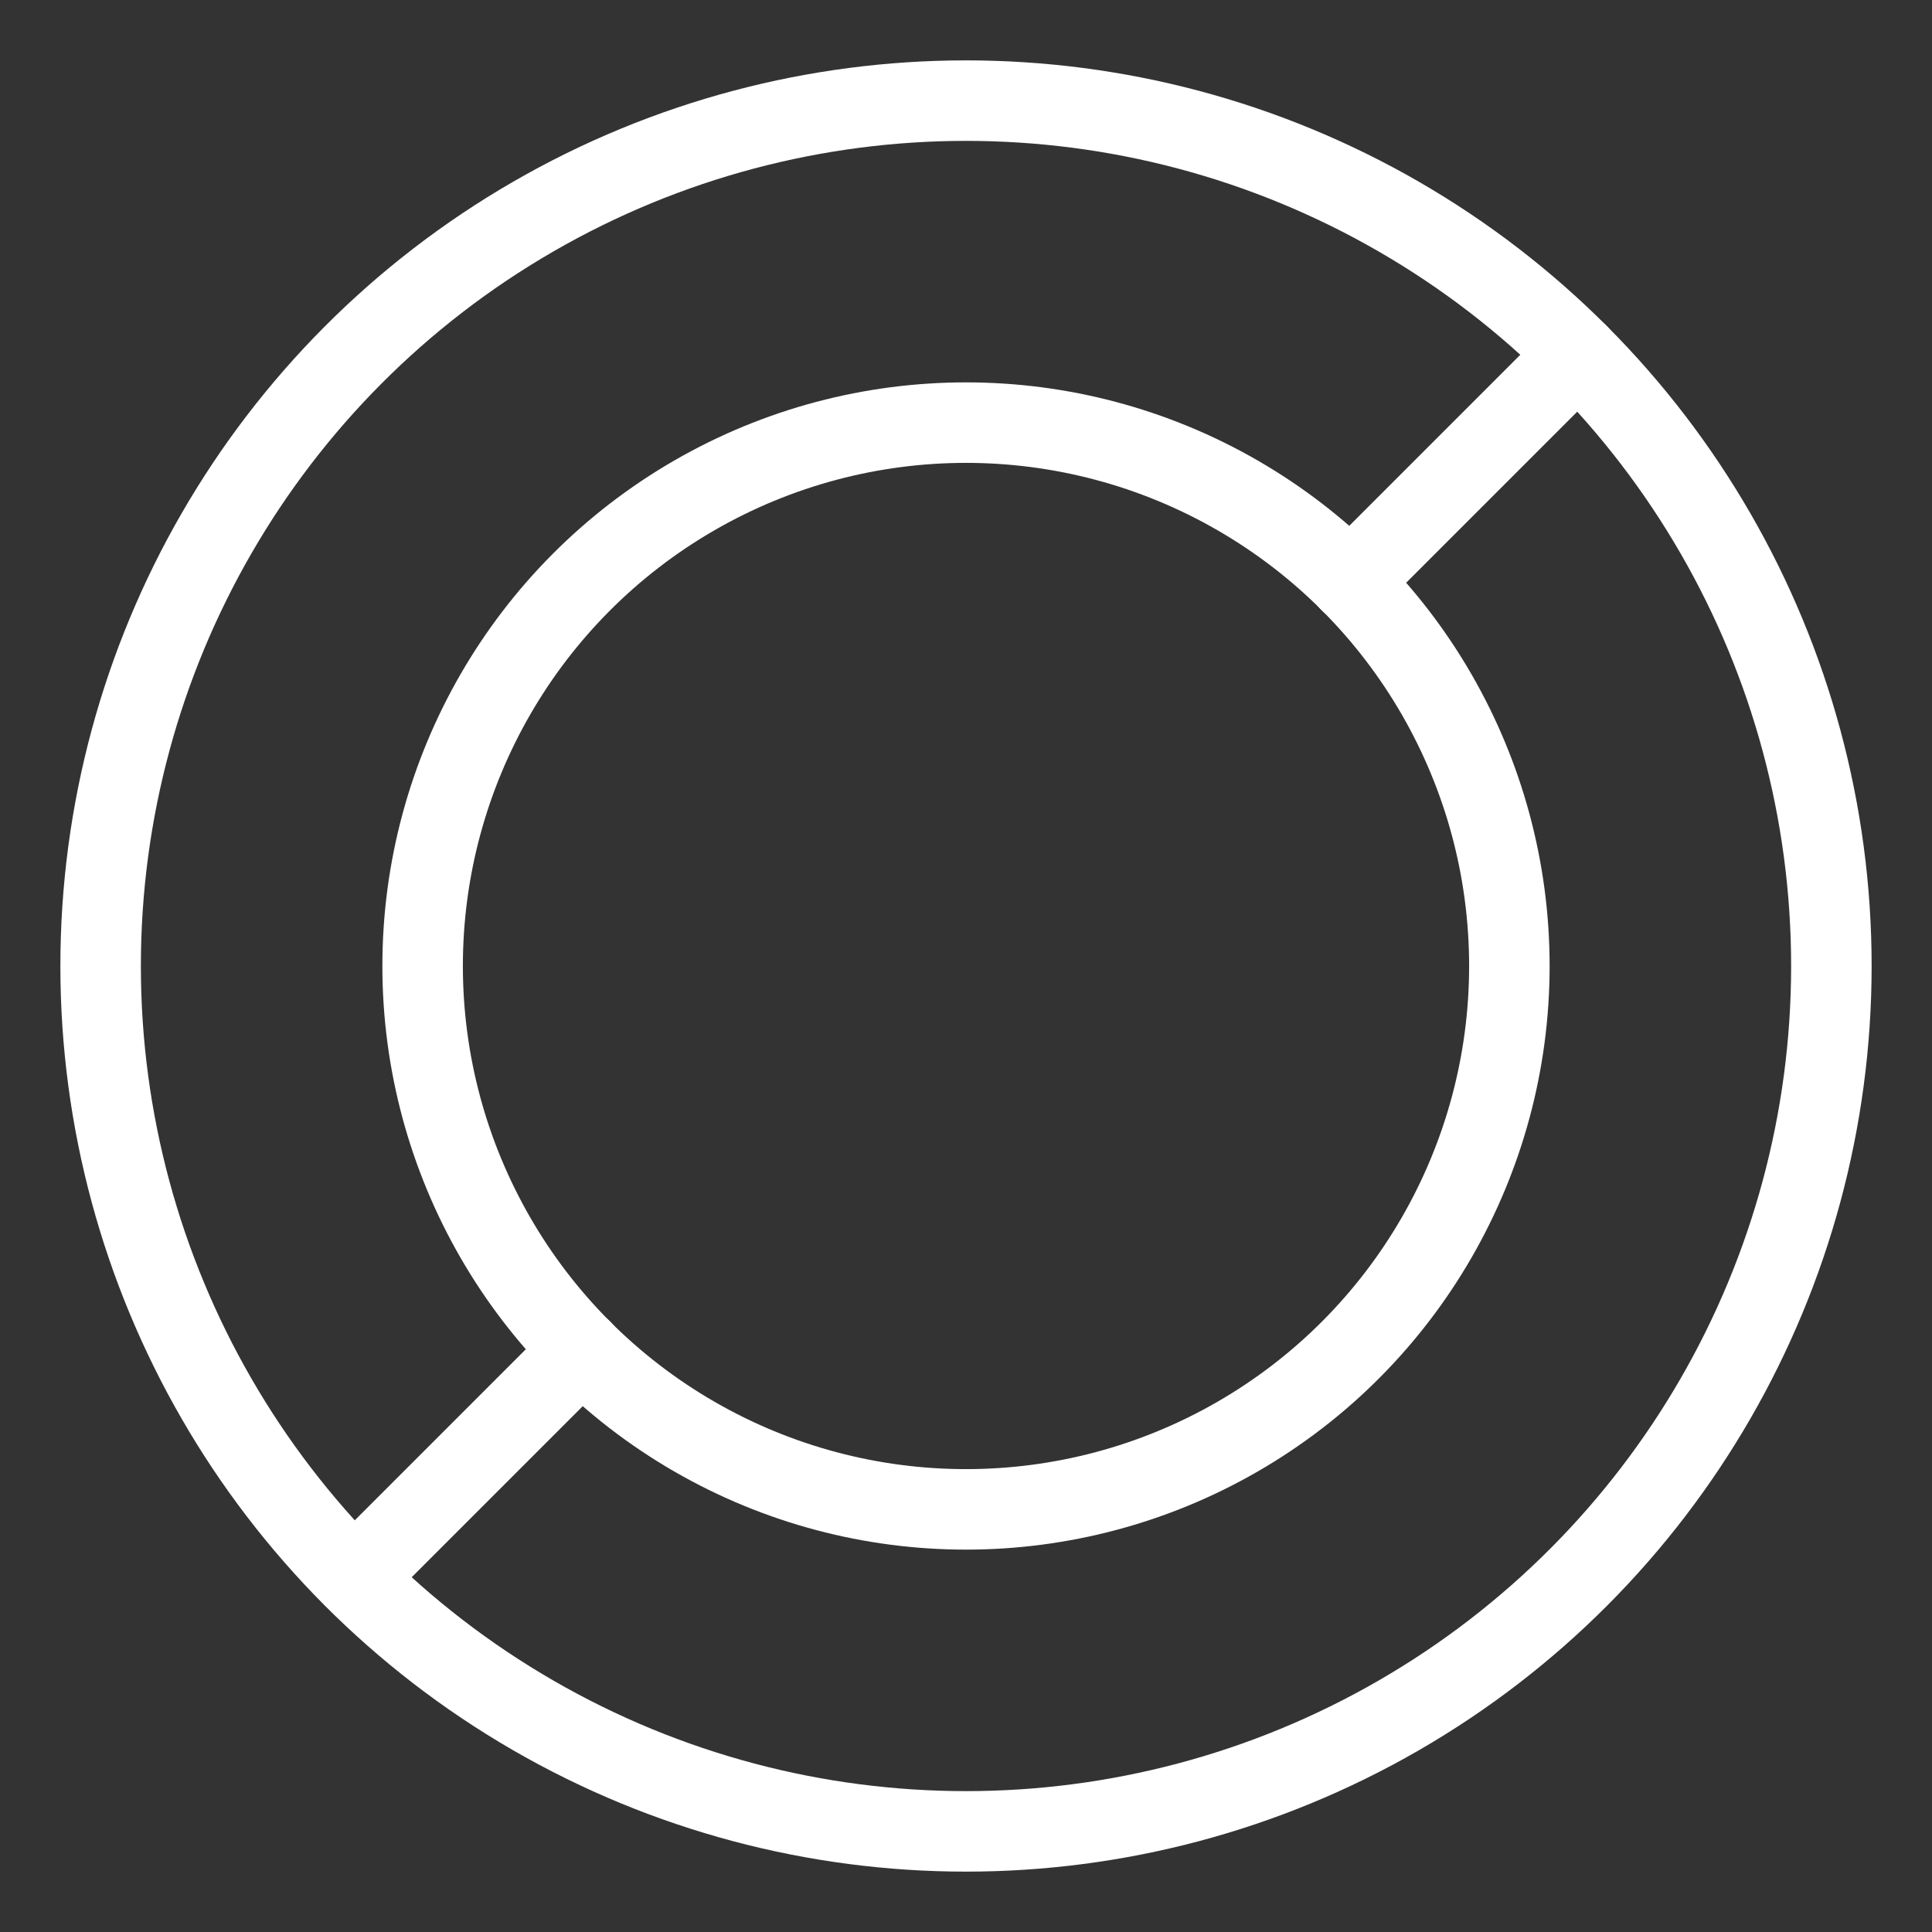 <svg xmlns="http://www.w3.org/2000/svg" viewBox="0 0 48 48"><rect x="0" y="0" width="48" height="48" fill="#333333" stroke="none"/><defs><style>.a{stroke-width:2px;stroke-width:2px;fill:none;stroke:#fff;stroke-linecap:round;stroke-linejoin:round;}</style></defs><circle class="a" cx="24" cy="24" r="21.5"/><circle class="a" cx="24" cy="24" r="13.5"/><line class="a" x1="33.544" y1="14.456" x2="39.203" y2="8.797"/><line class="a" x1="8.804" y1="39.196" x2="14.456" y2="33.544"/></svg>
